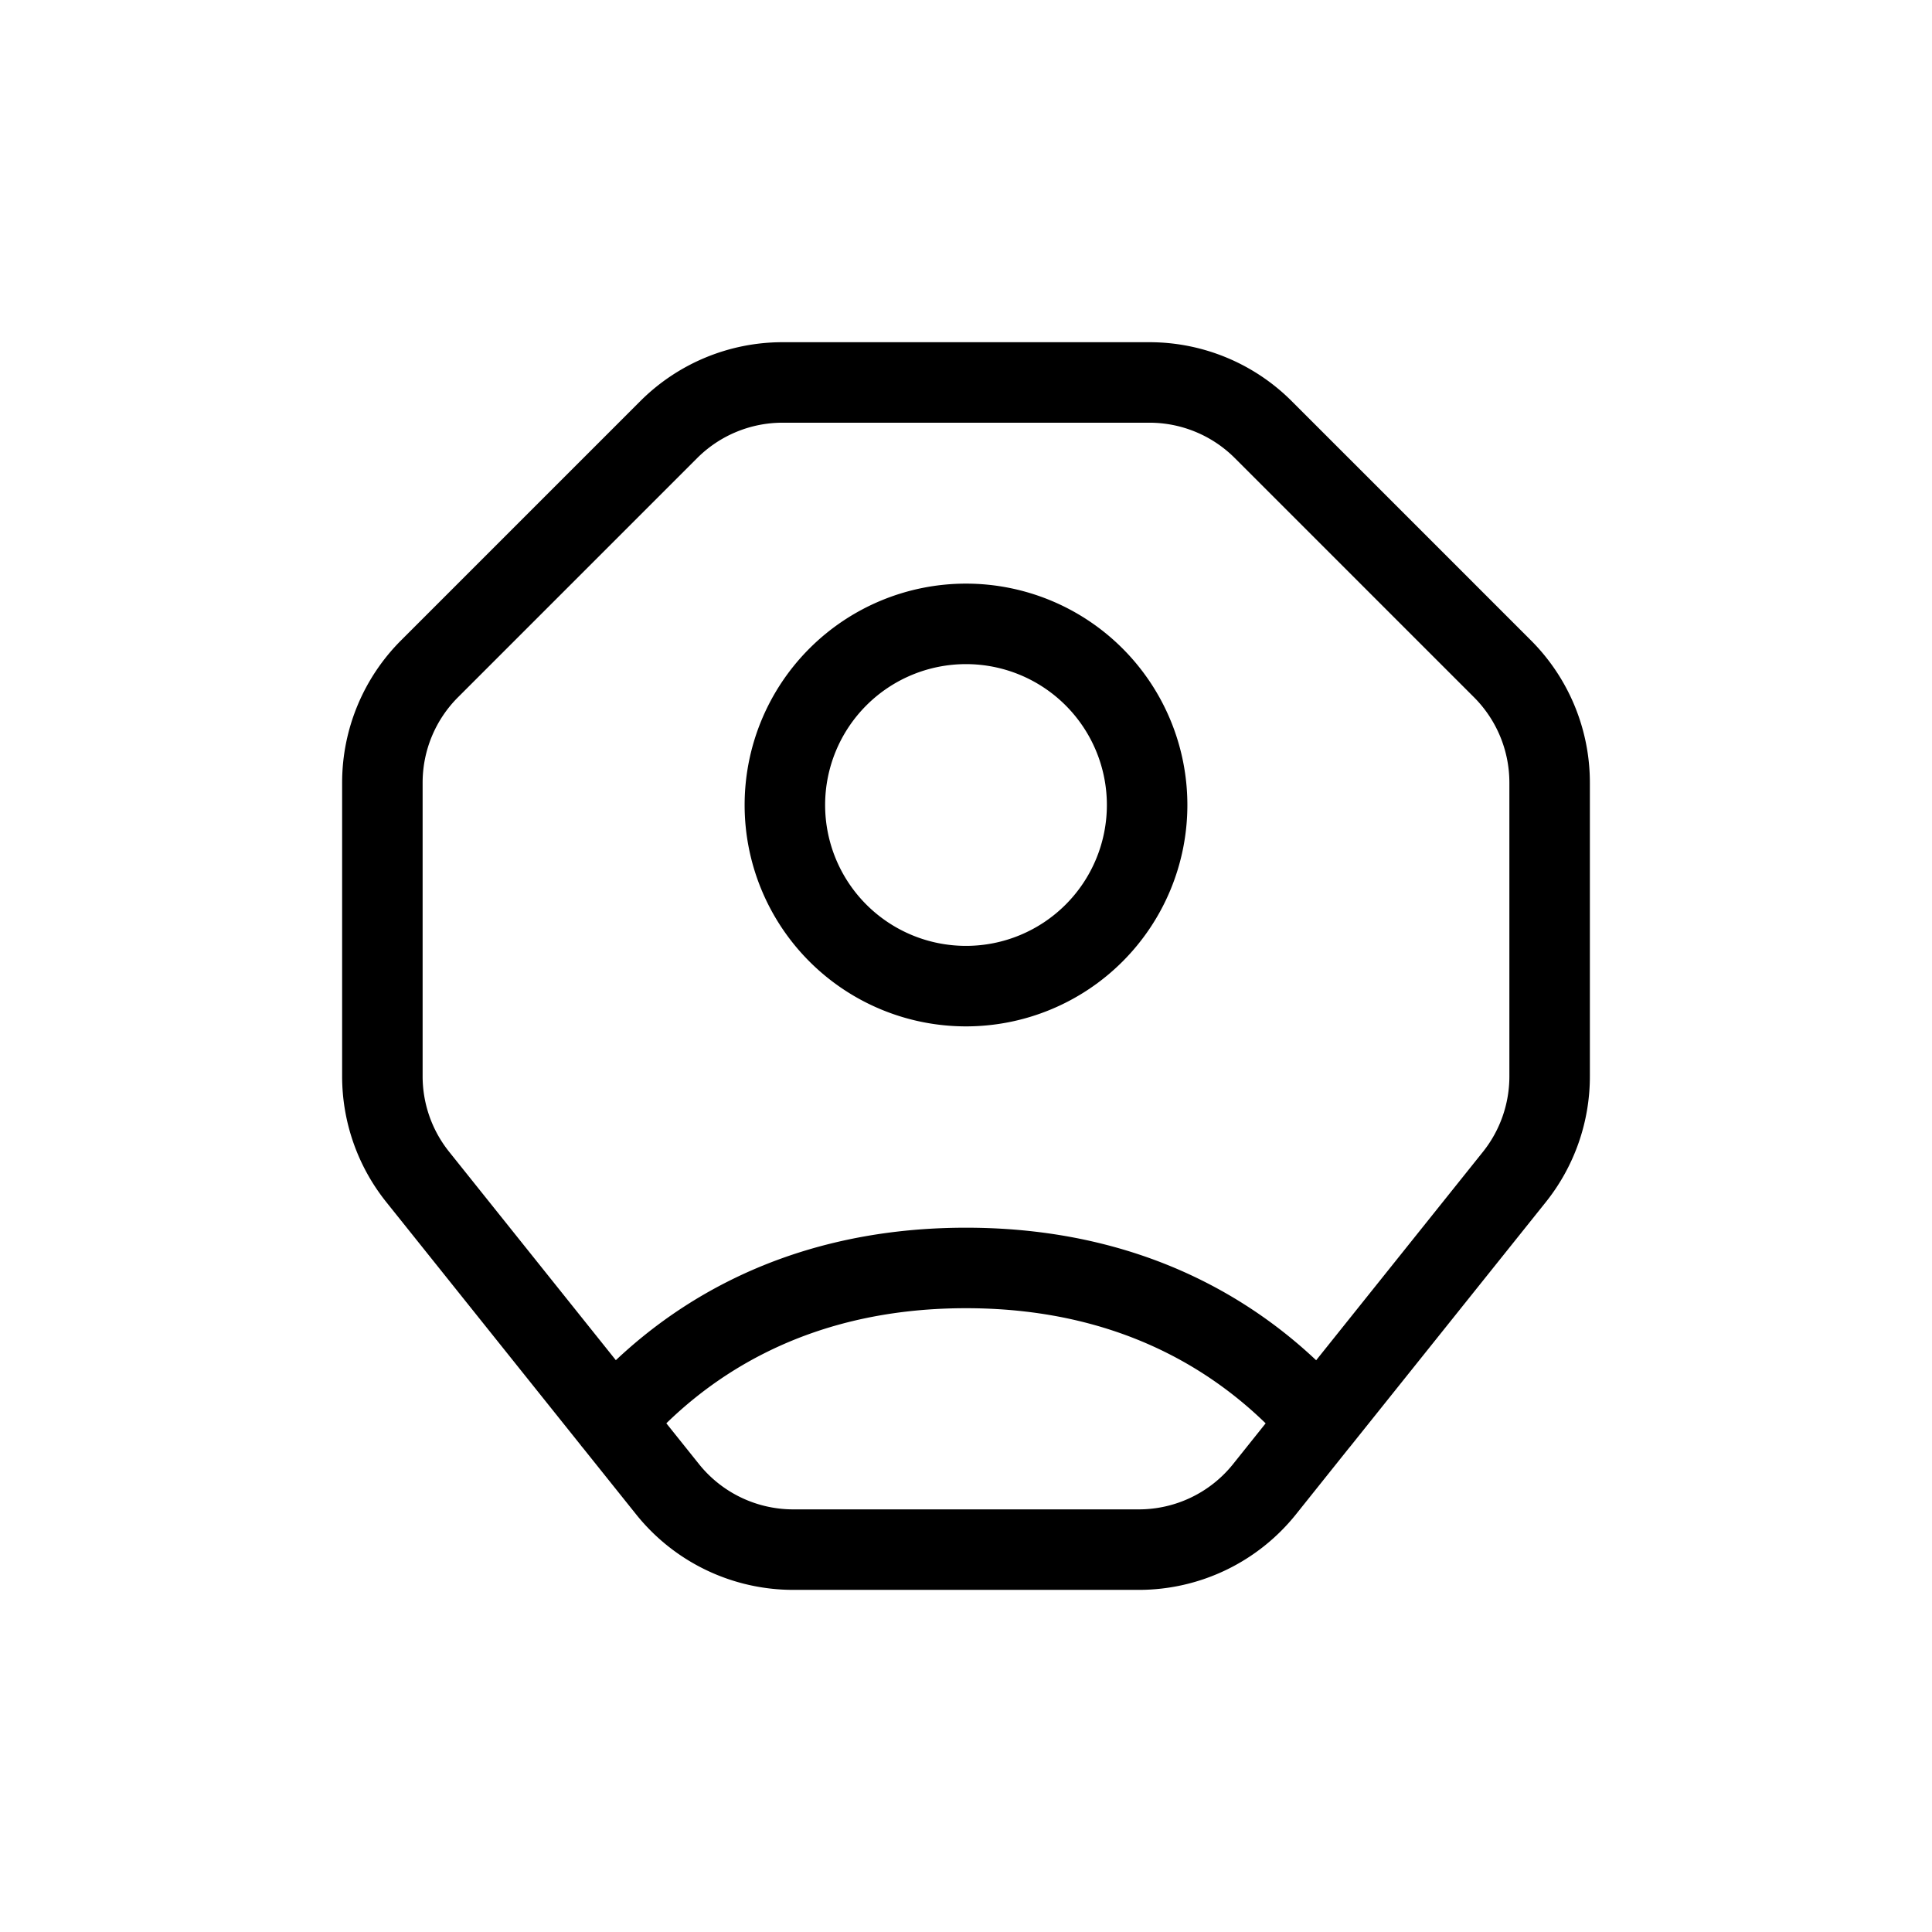 <svg xmlns="http://www.w3.org/2000/svg" width="24" height="24" fill="none" viewBox="0 0 24 24">
  <path stroke="currentColor" stroke-linecap="round" stroke-linejoin="round" d="m7.615 17.653.677.846a2 2 0 0 0 1.562.751h4.292a2 2 0 0 0 1.562-.75l.677-.847m-8.77 0-2.427-3.034a2 2 0 0 1-.438-1.25V9.722a2 2 0 0 1 .586-1.414l2.971-2.971a2 2 0 0 1 1.414-.586h4.558a2 2 0 0 1 1.414.586l2.971 2.971a2 2 0 0 1 .586 1.414v3.649a2 2 0 0 1-.438 1.25l-2.427 3.033m-8.77 0c.78-.894 2.156-1.903 4.385-1.903 2.23 0 3.604 1.01 4.385 1.903M14.25 10a2.25 2.25 0 1 1-4.5 0 2.25 2.25 0 0 1 4.5 0Z"/>
</svg>
